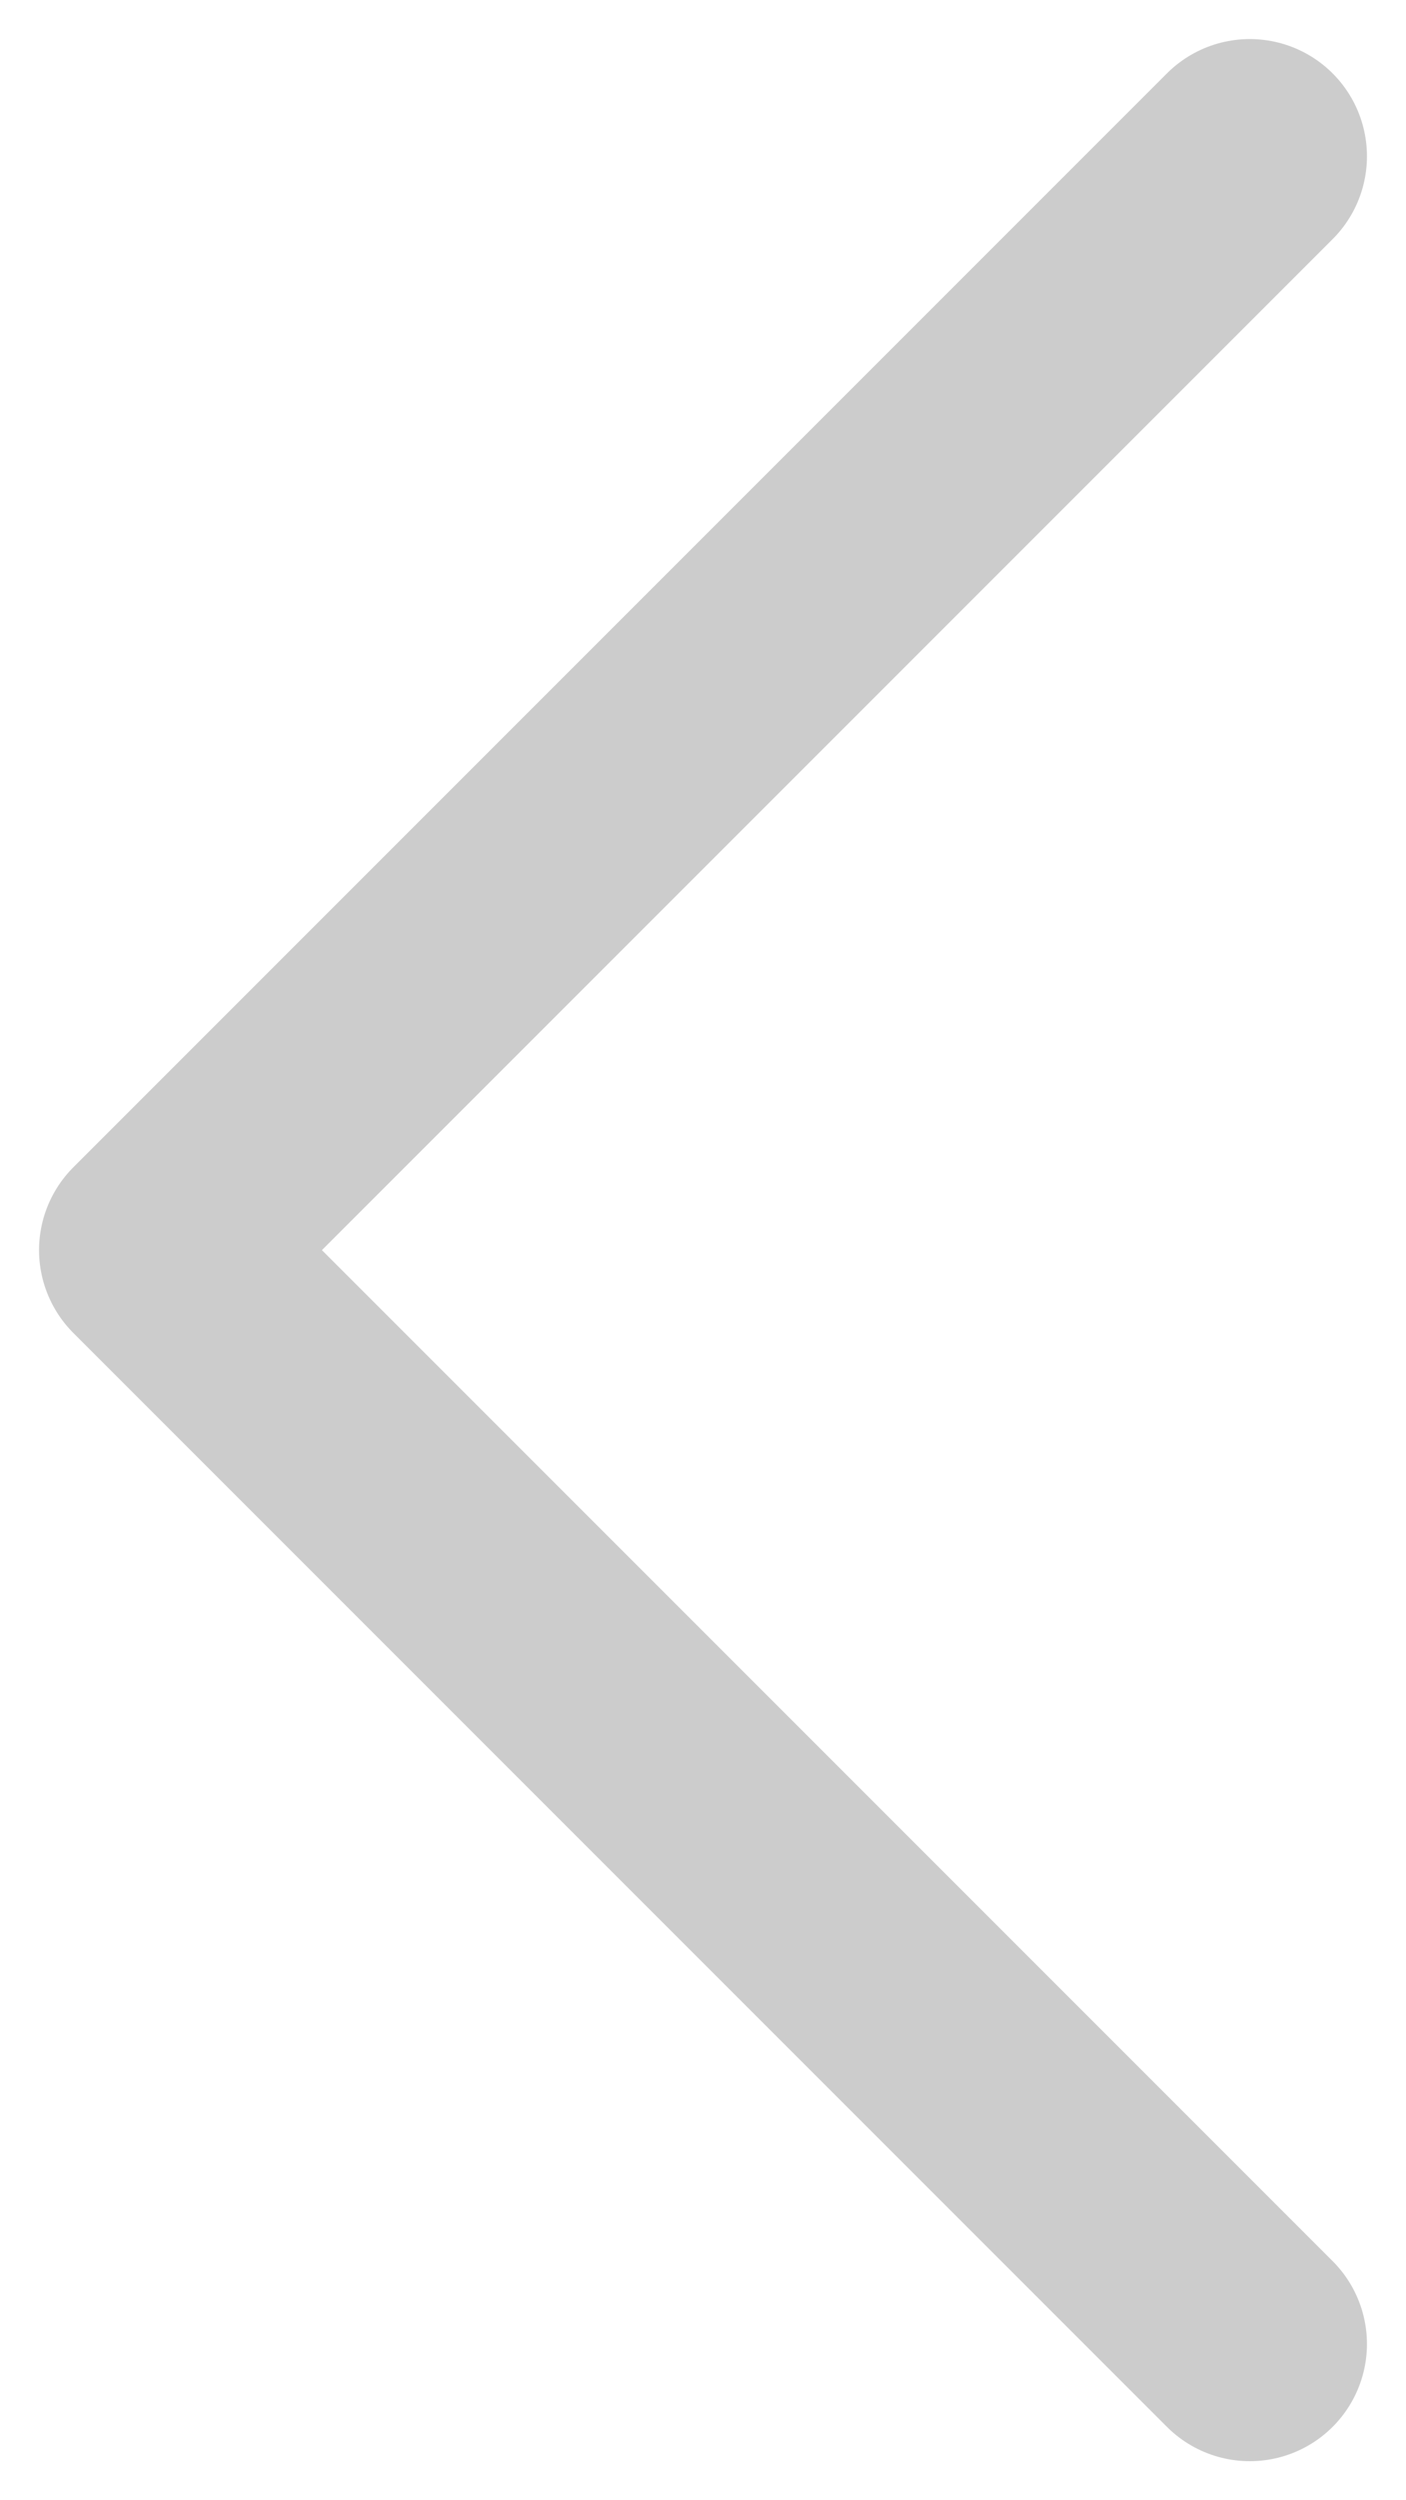 <svg width="9" height="16" viewBox="0 0 9 16" fill="none" xmlns="http://www.w3.org/2000/svg">
<path d="M8 15L1 8L8 1" stroke="#CCCCCC" stroke-width="1.5" stroke-linecap="round" stroke-linejoin="round"/>
</svg>
